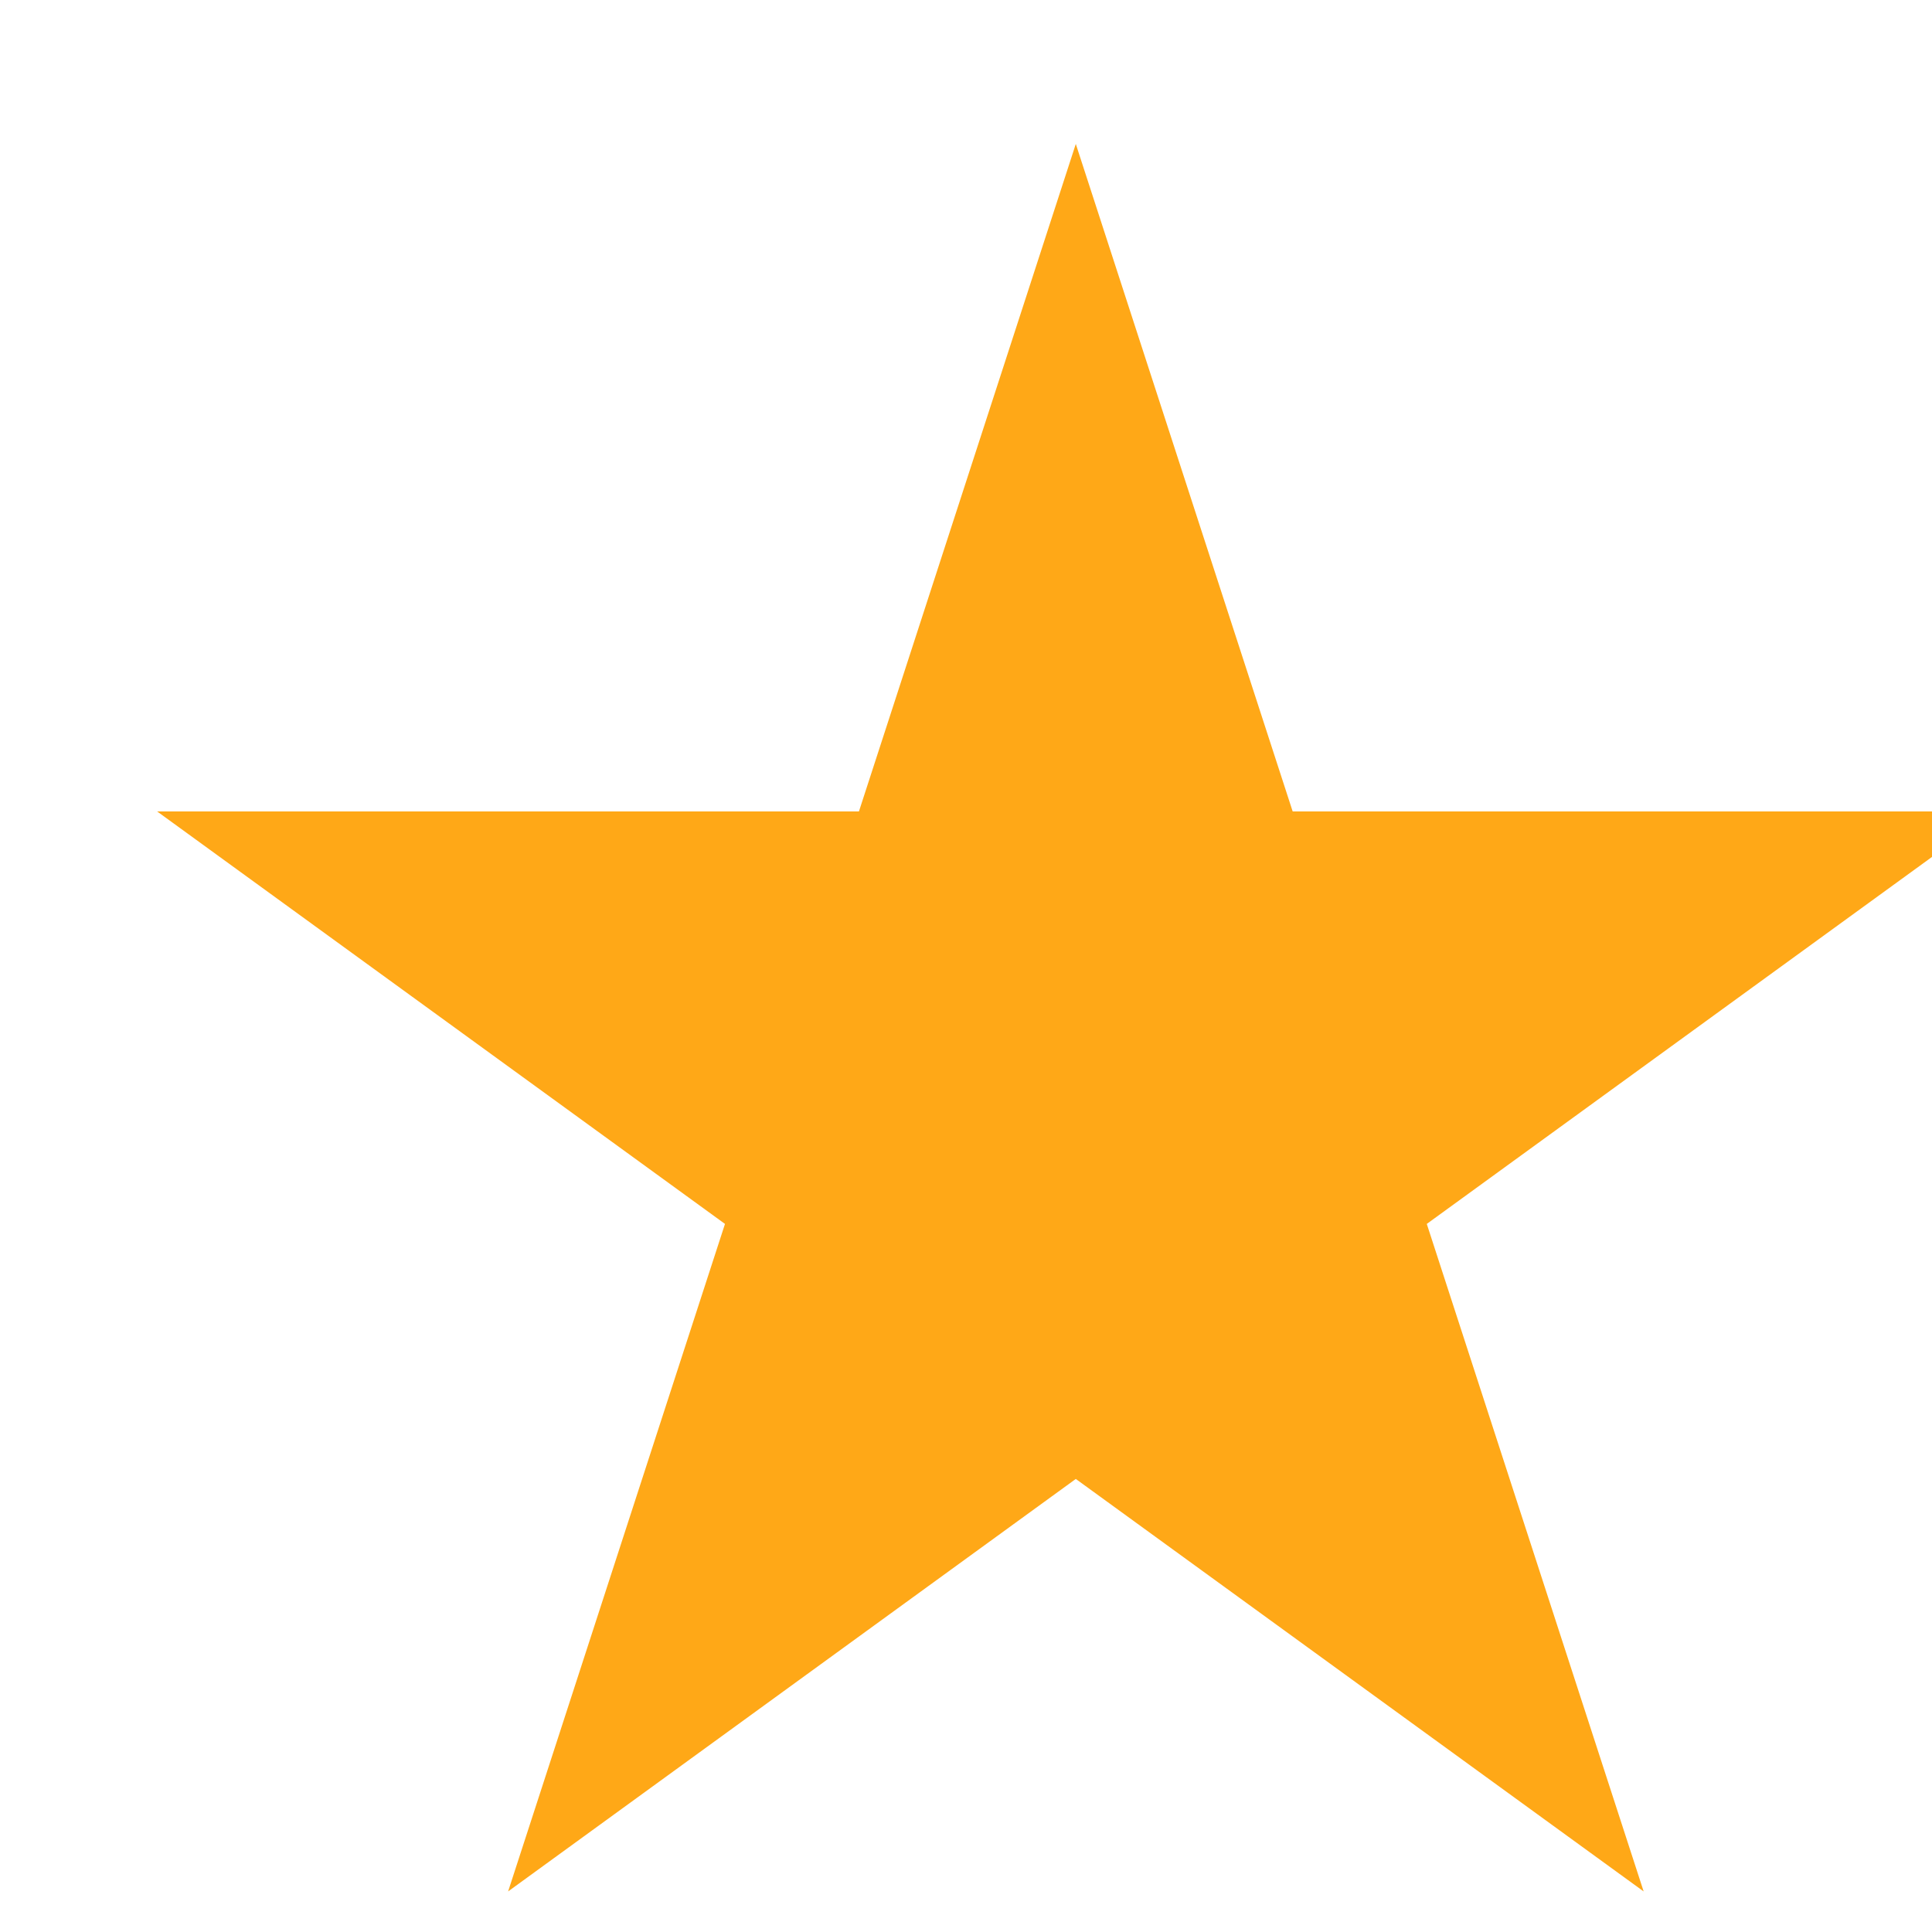 <svg xmlns="http://www.w3.org/2000/svg" width="12" height="12" viewBox="0 0 12 12" fill="none">
    <path d="M6.682 0.894L8.029 5.04H12.389L8.862 7.602L10.209 11.748L6.682 9.186L3.156 11.748L4.503 7.602L0.976 5.04H5.335L6.682 0.894Z" fill="#FFA817"/>
</svg>